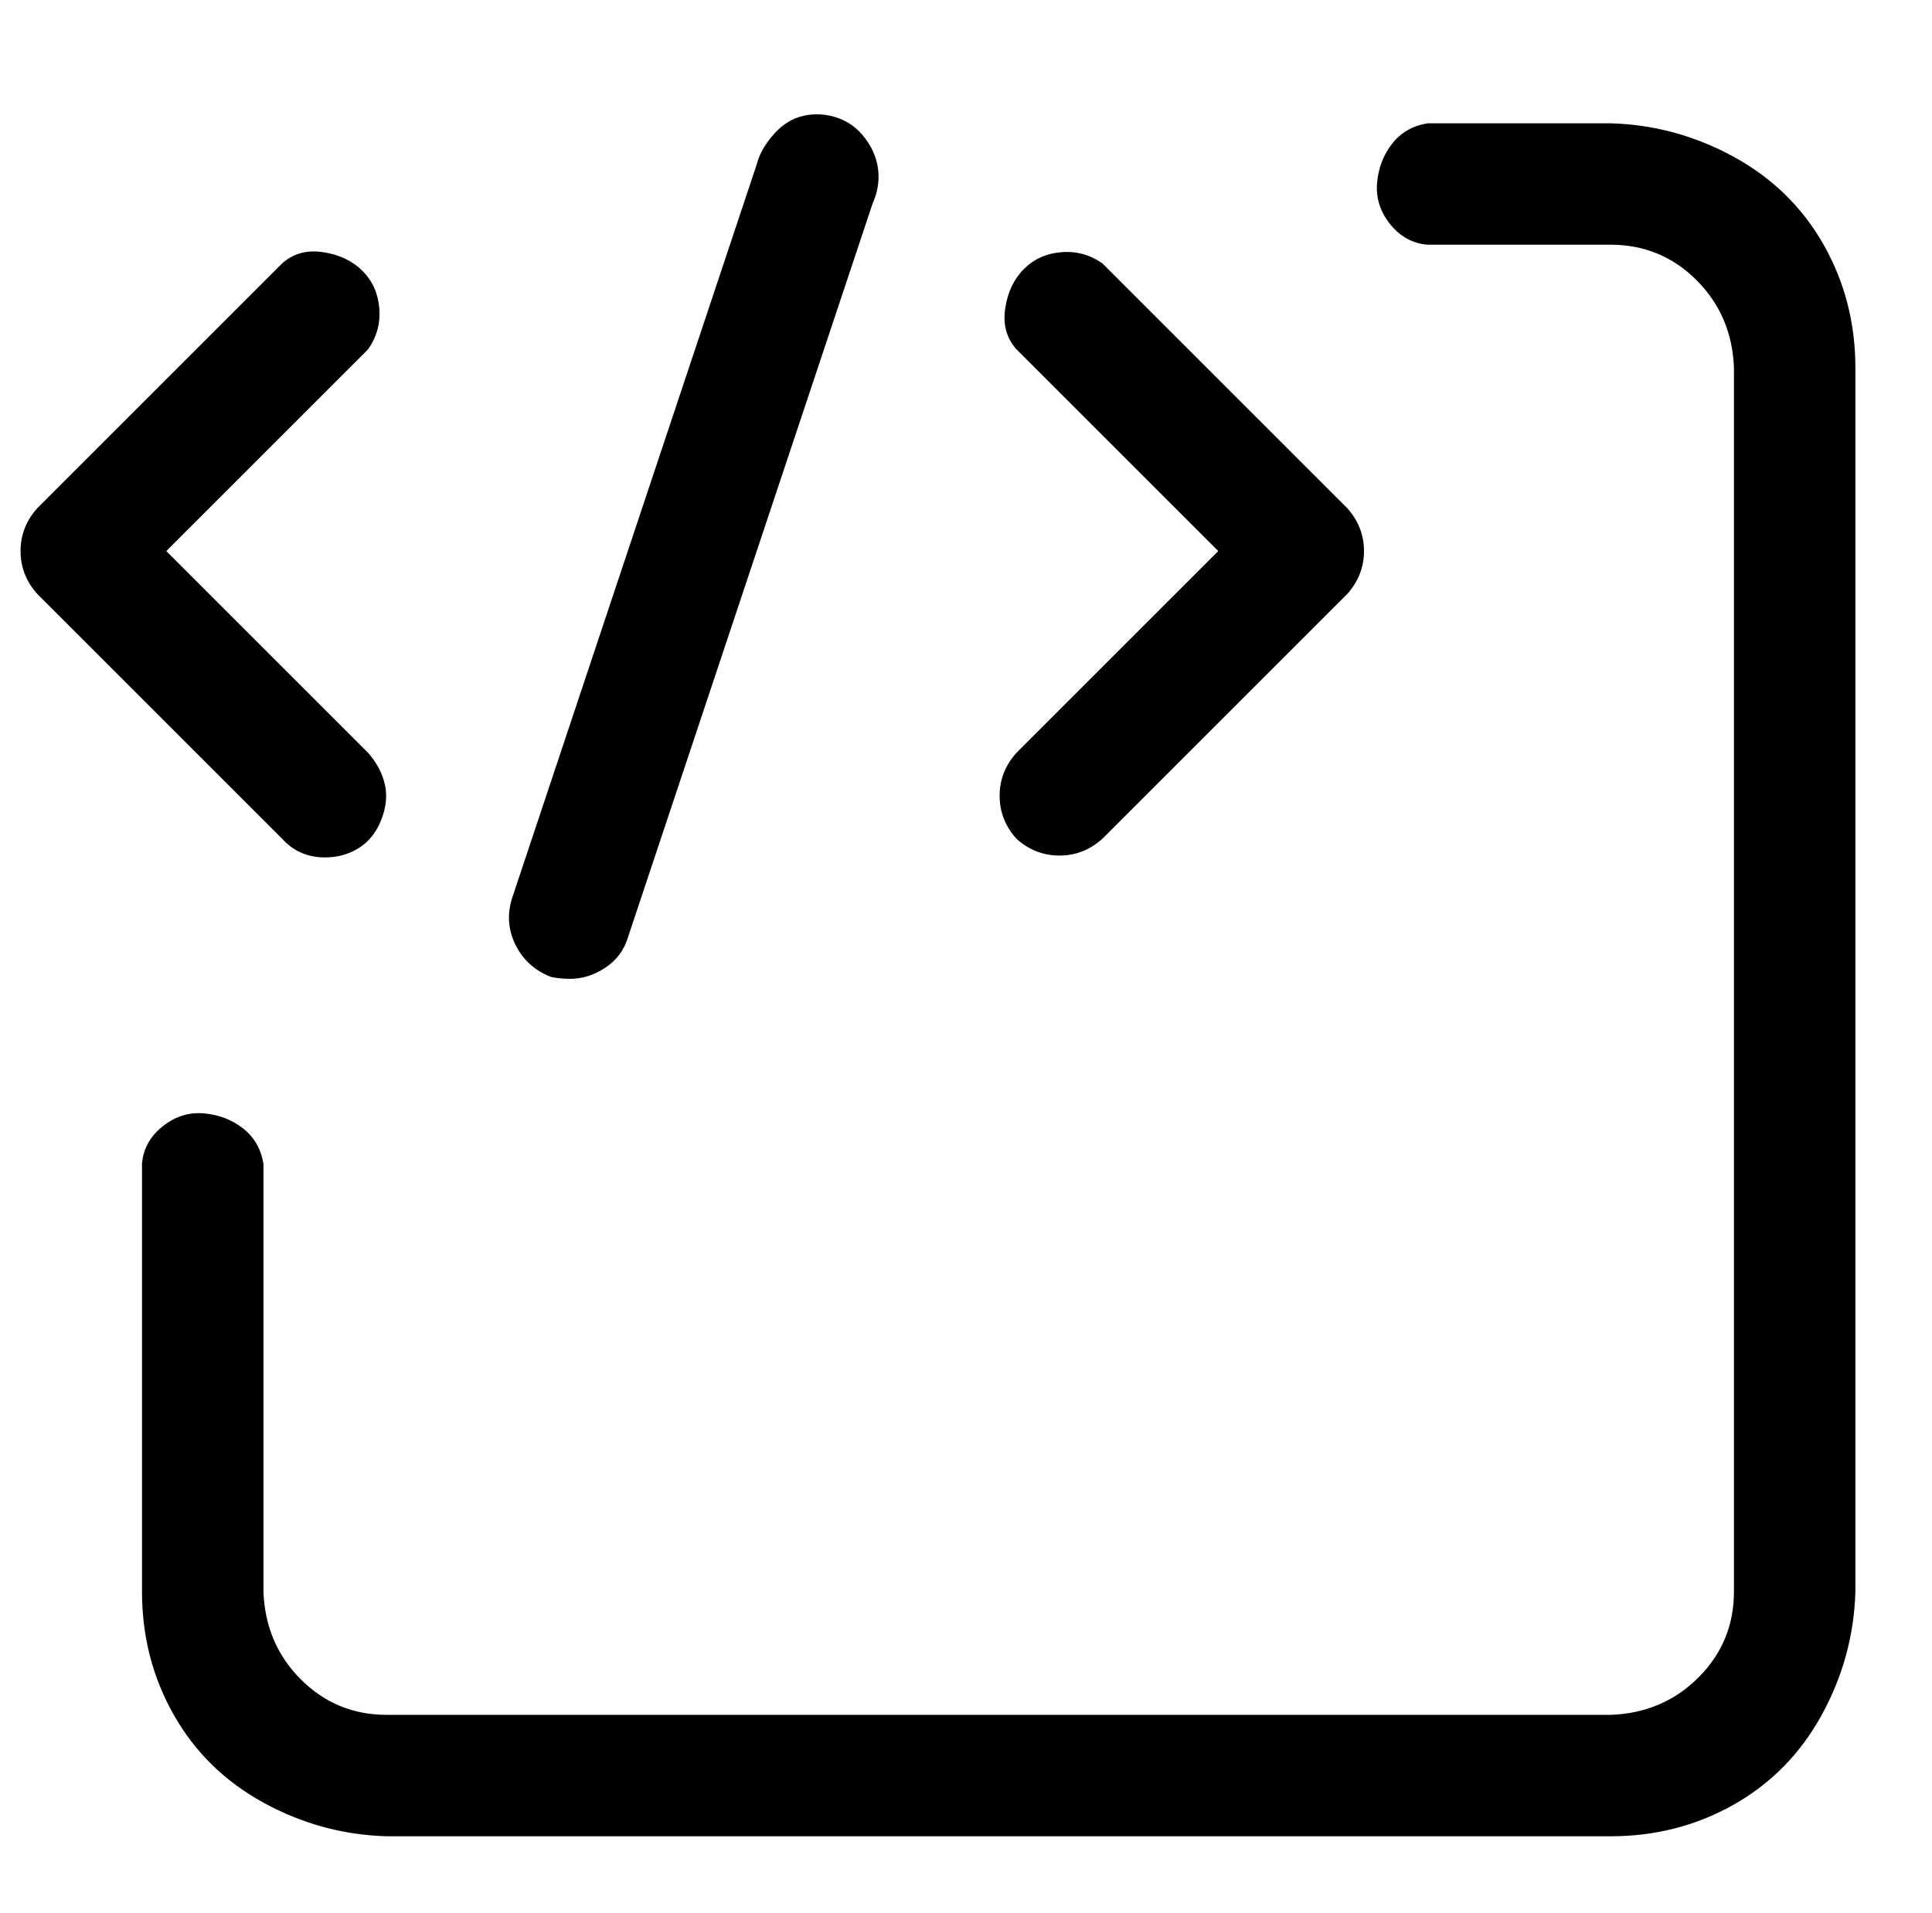 <?xml version="1.0" standalone="no"?>
<!DOCTYPE svg PUBLIC "-//W3C//DTD SVG 1.1//EN" "http://www.w3.org/Graphics/SVG/1.1/DTD/svg11.dtd" >
<svg xmlns="http://www.w3.org/2000/svg" xmlns:xlink="http://www.w3.org/1999/xlink" version="1.1" viewBox="-10 0 1034 1024">
   <path fill="currentColor"
d="M285 523q5 1 10 1q10 0 19 -6t12 -16l131 -393q4 -9 3 -18t-7 -17t-15 -11t-18 -1t-16 10t-9 16l-131 393q-4 13 2 25t19 17zM164 459q10 0 18 -5t12 -15t2 -19t-9 -17l-108 -108l108 -108q7 -10 6 -22t-9 -20t-21 -10t-22 6l-131 131q-9 10 -9 23t9 23l131 131
q9 10 23 10zM534 449q10 9 23 9t23 -9l131 -131q9 -10 9 -23t-9 -23l-131 -131q-10 -7 -22 -6t-20 9t-10 21t6 22l108 108l-108 108q-9 10 -9 23t9 23zM852 66h-98q-12 2 -19 11t-8 21t7 22t20 11h98q27 0 46 19t20 47v655q0 27 -19 46t-47 20h-655q-27 0 -46 -19t-20 -47
v-229q-2 -12 -11 -19t-21 -8t-22 7t-11 20v229q0 36 17 66t48 47t66 18h655q36 0 66 -17t47 -48t18 -66v-655q0 -36 -17 -66t-48 -47t-66 -18z" />
</svg>
